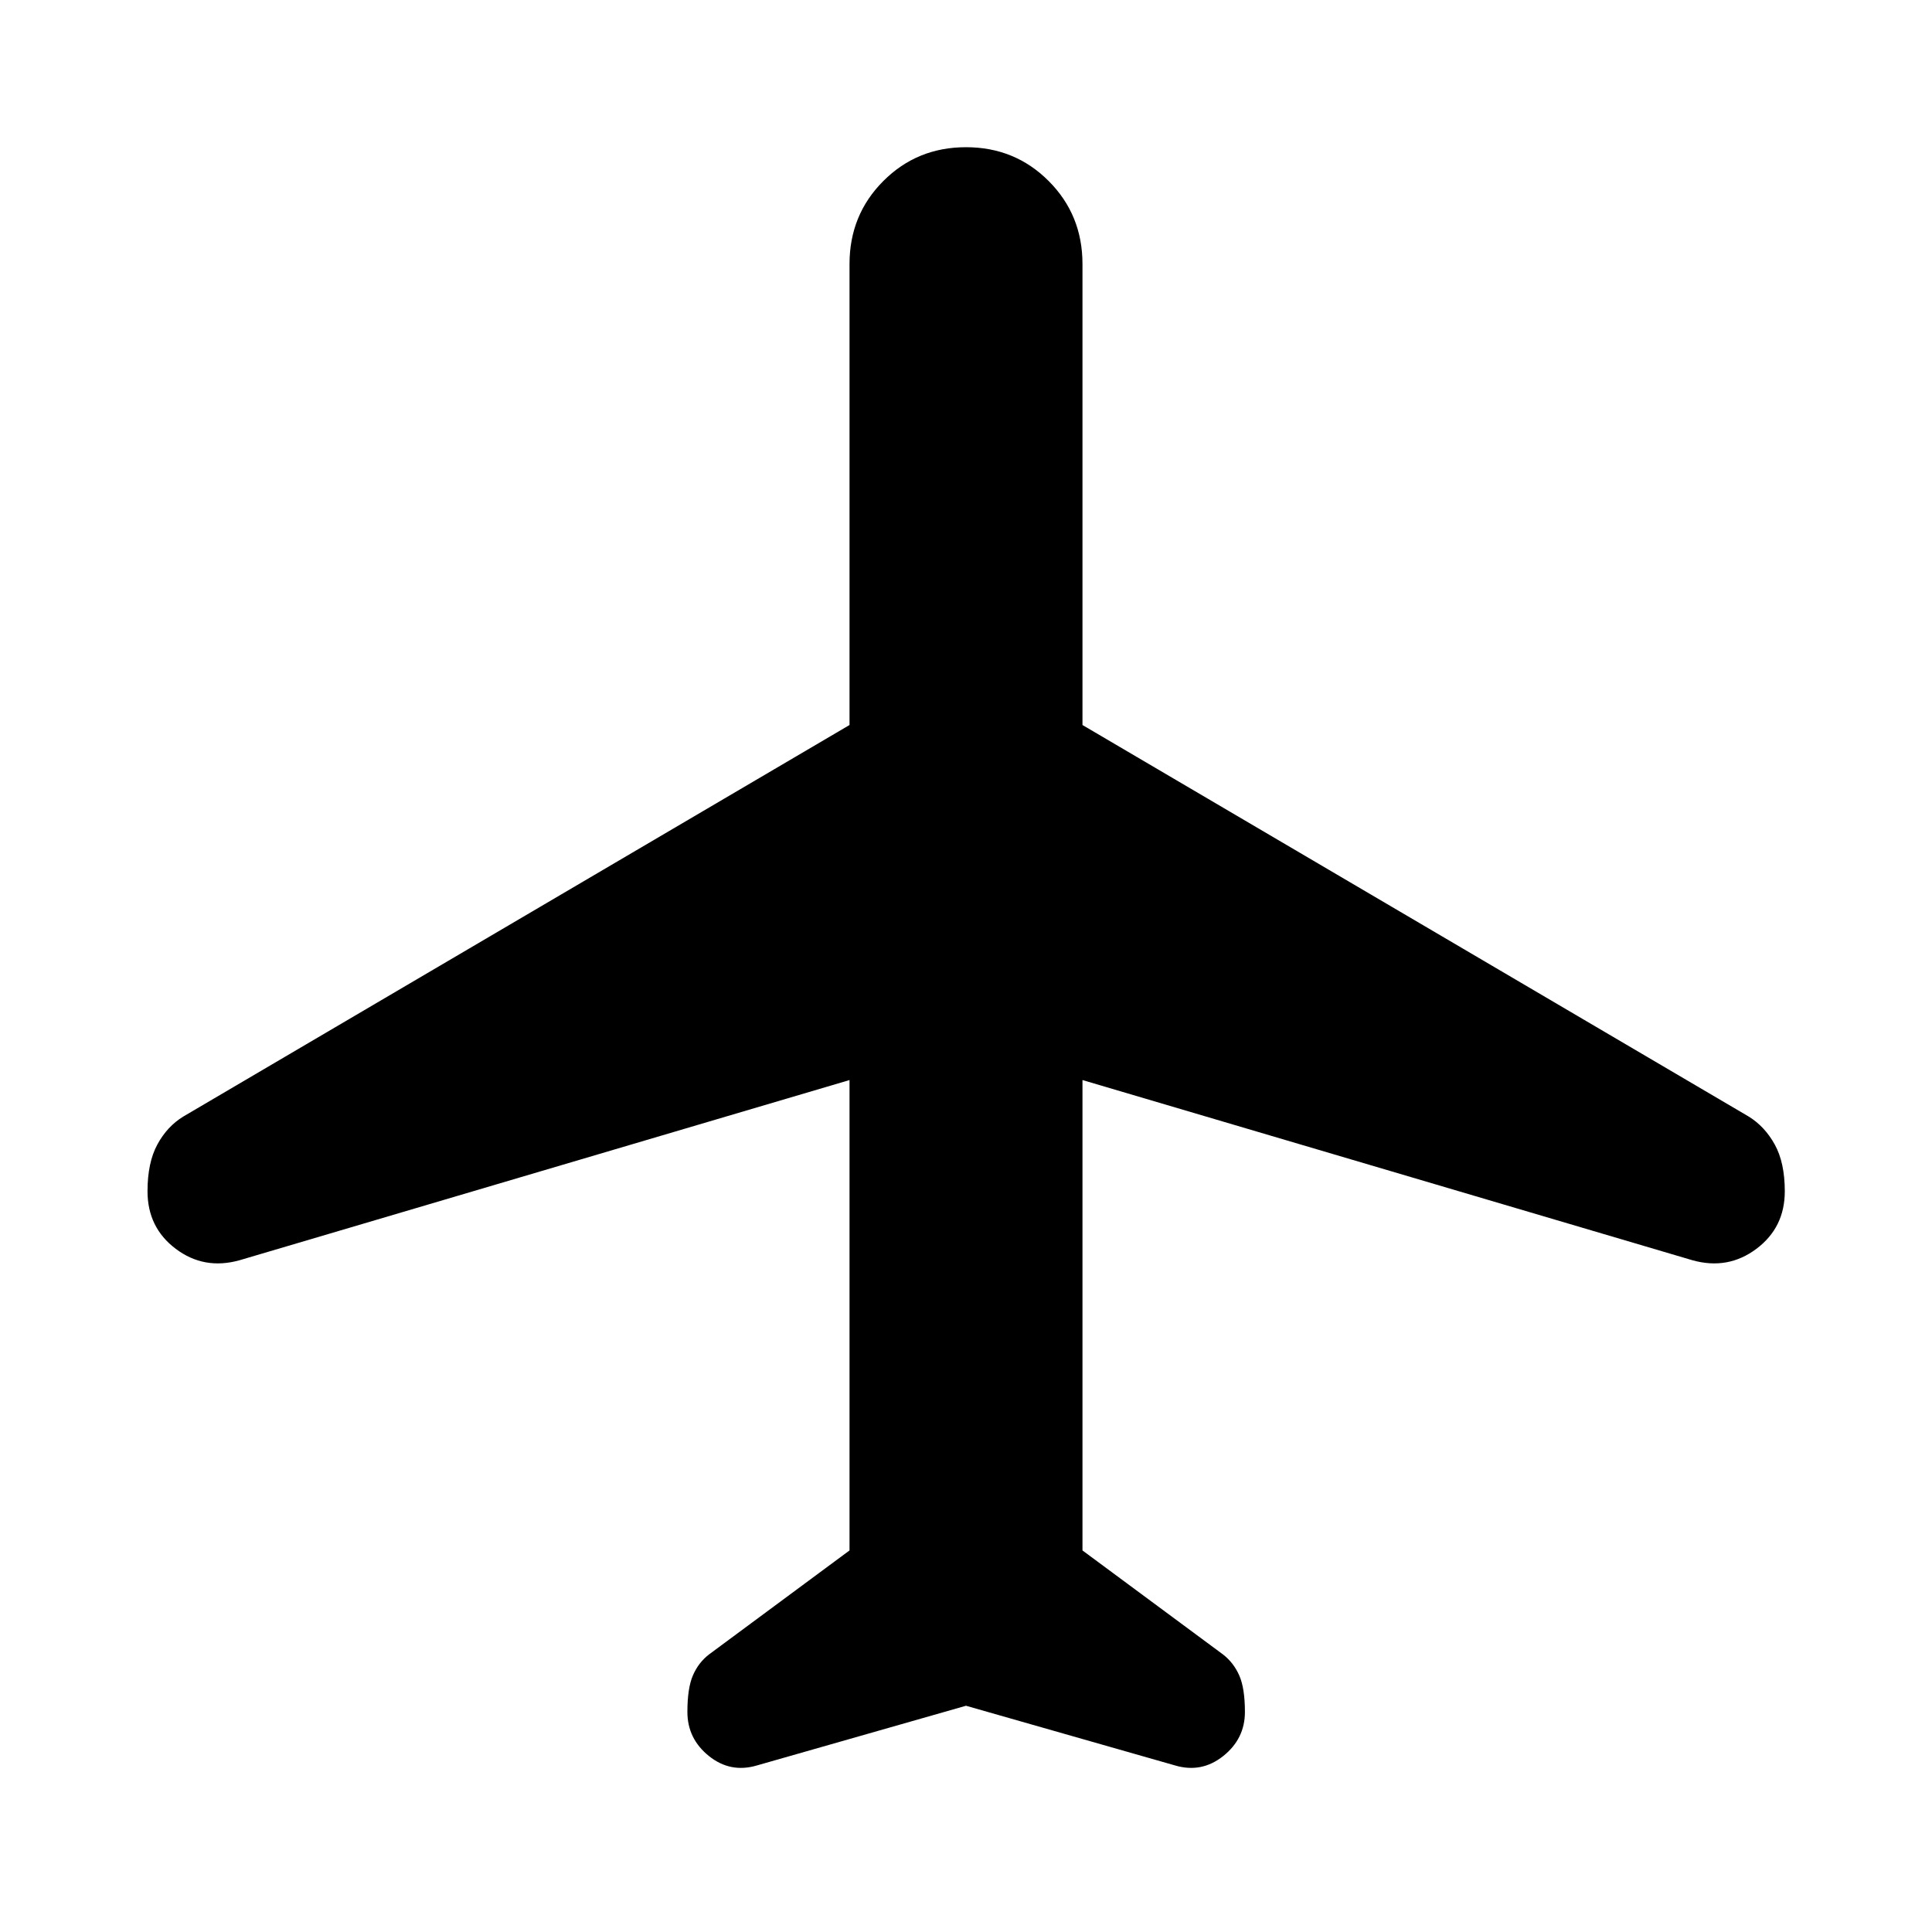<svg xmlns="http://www.w3.org/2000/svg" height="40" viewBox="0 -960 960 960" width="40"><path d="M480-112.42 376.094-82.753q-13.166 3.89-23.848-4.698-10.681-8.588-10.681-21.897 0-11.797 2.732-18.134 2.732-6.336 7.942-10.387l69.884-51.725v-233.732l-303.145 89.551q-17.58 4.891-31.627-5.678-14.047-10.569-14.047-28.612 0-14.225 4.891-23.246 4.892-9.022 12.928-13.913l331-194.522v-229.073q0-24.393 16.776-41.214 16.775-16.822 41.101-16.822t41.101 16.822q16.776 16.821 16.776 41.214v229.073l331 194.522q8.045 4.957 13.011 13.967 4.967 9.01 4.967 23.216 0 18.019-14.127 28.588-14.126 10.569-31.706 5.678l-303.145-89.551v233.732l69.884 51.725q5.21 4.051 8.022 10.4 2.811 6.349 2.811 18.138 0 13.302-10.761 21.885-10.761 8.584-23.927 4.693L480-112.42Z"/></svg>